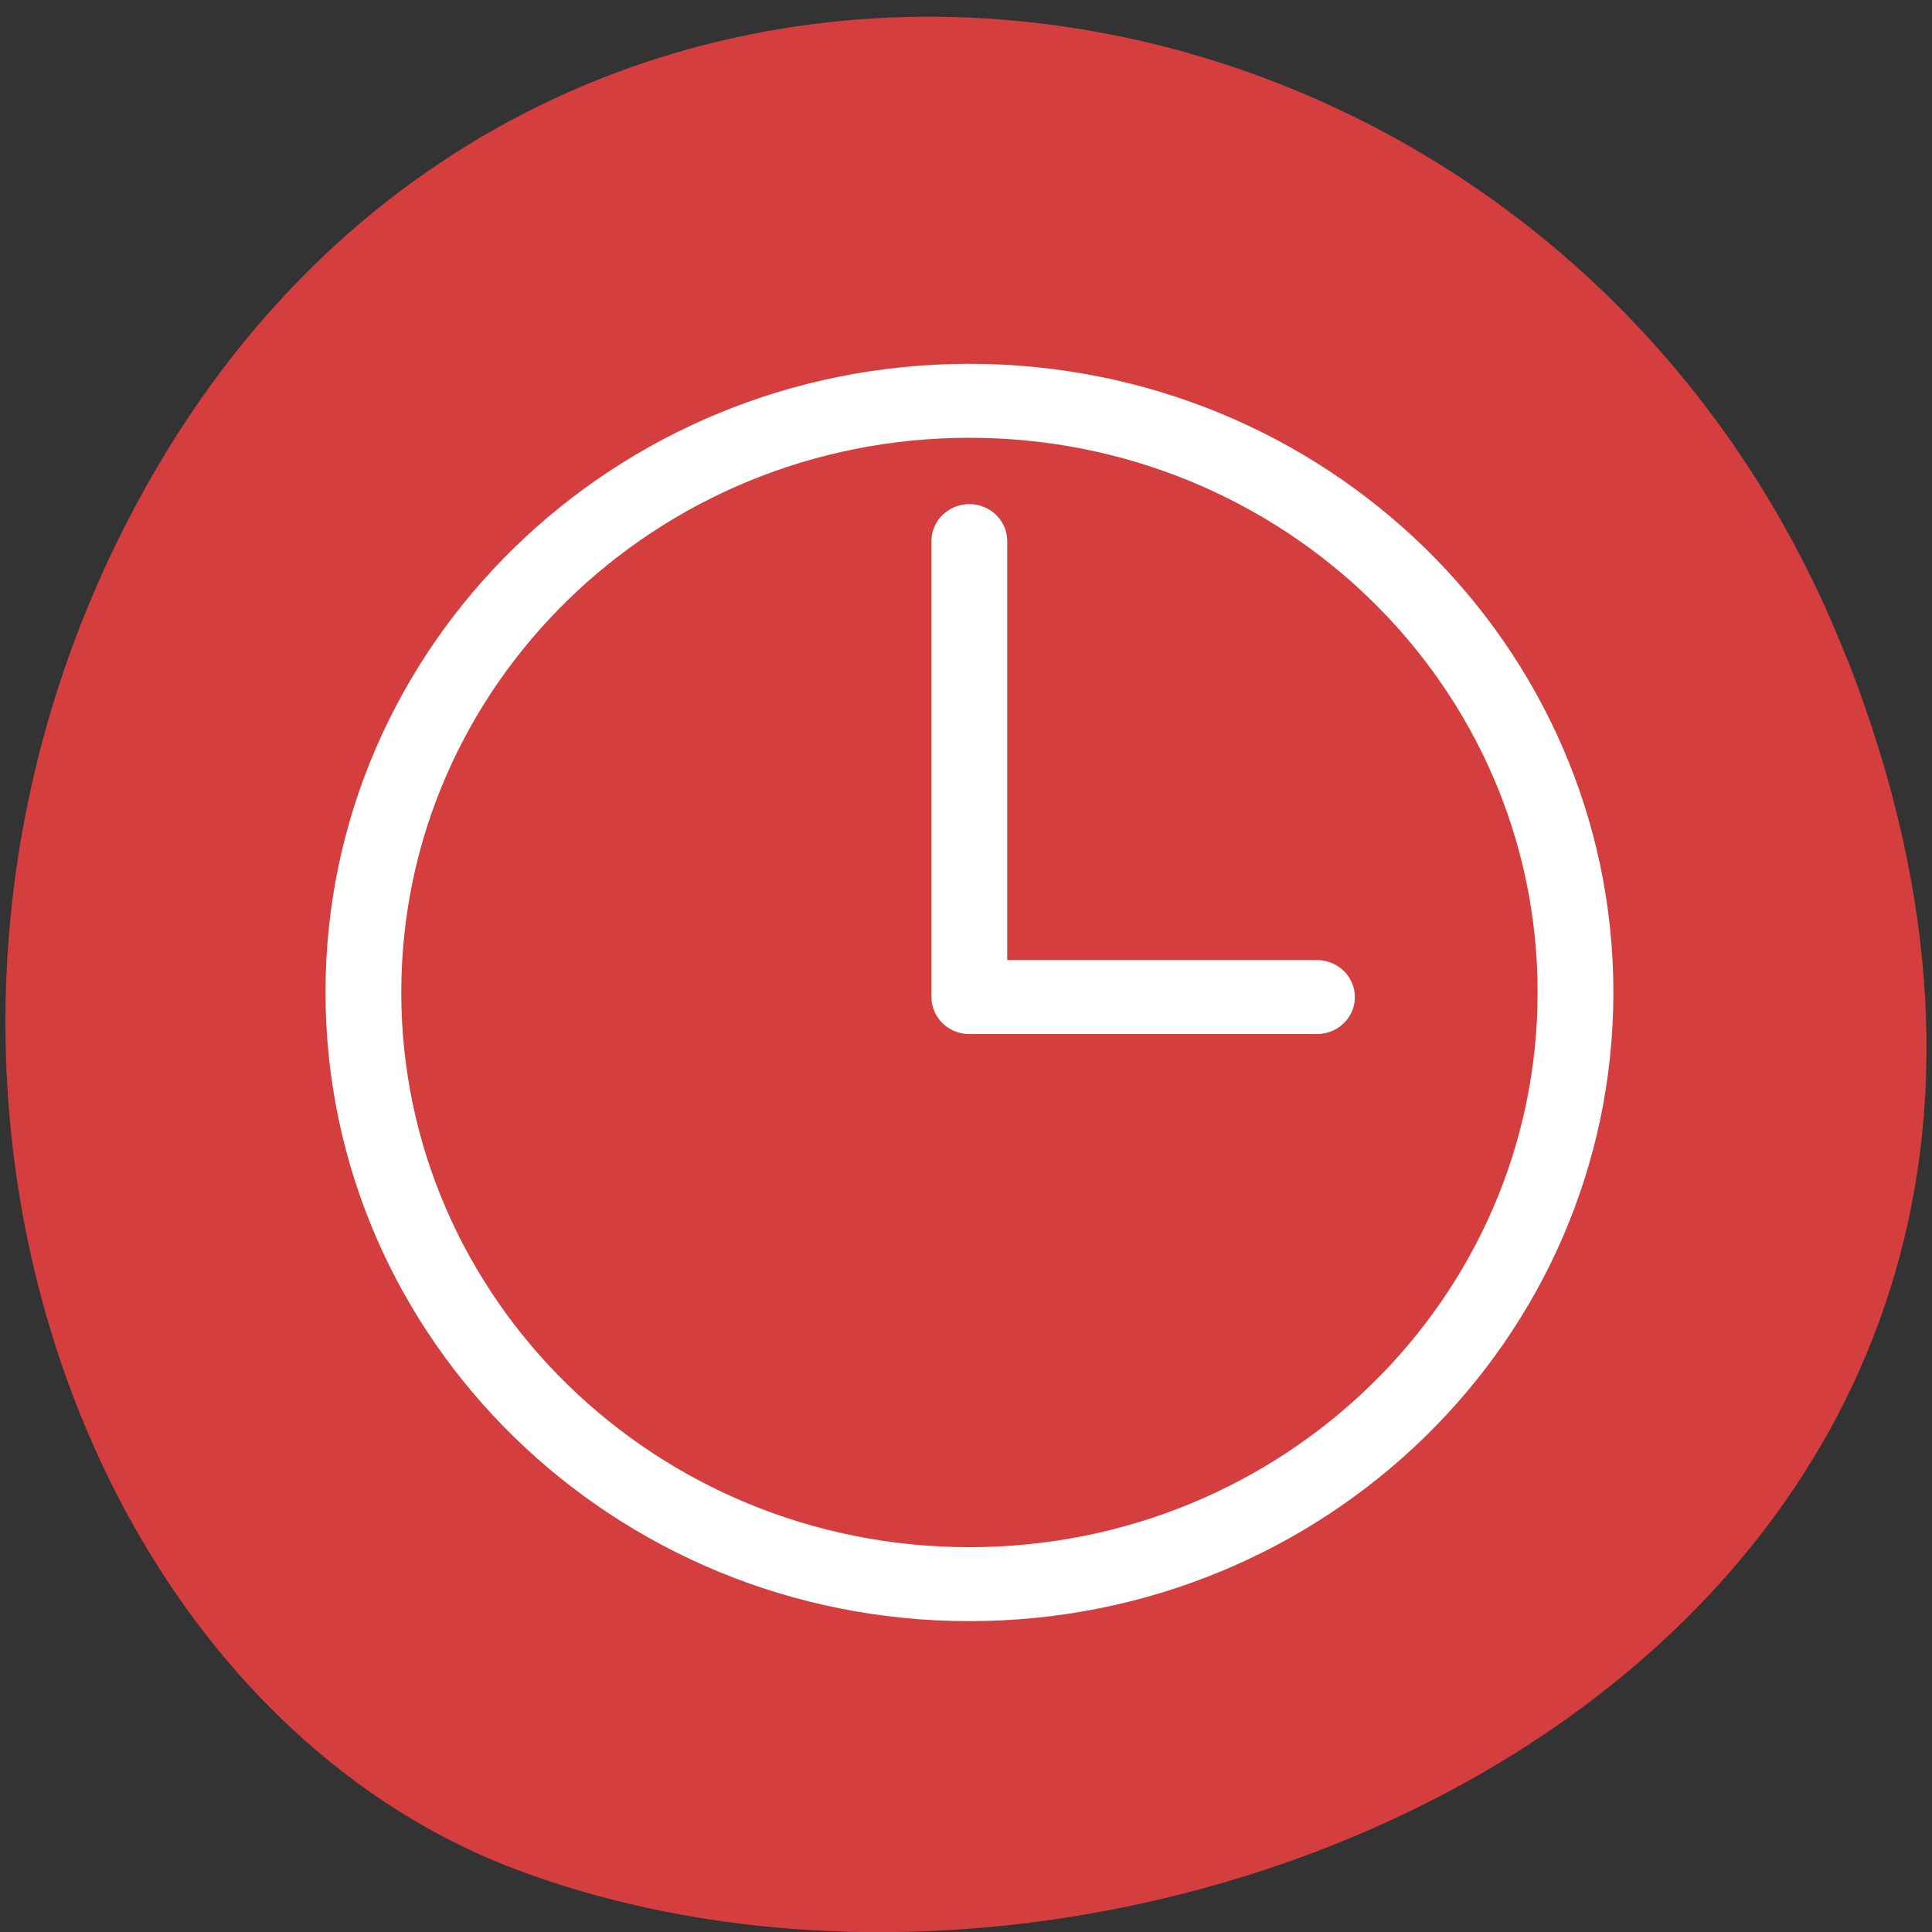 <svg xmlns="http://www.w3.org/2000/svg" viewBox="0 0 32 32"><rect x="0" y="0" width="32" height="32" fill="#333333" stroke="none"/><path d="m 30.605 10.934 c 6.211 15.926 -11.195 24.09 -22.03 20.04 c -7.563 -2.832 -11.332 -14.12 -5.961 -23.254 c 6.777 -11.516 23.2 -9.07 27.988 3.219" fill="#d53e3e"/><path d="m 84.993 44.993 c 0 22.1 -17.901 40.01 -40 40.01 c -22.08 0 -39.985 -17.903 -39.985 -40.01 c 0 -22.09 17.901 -39.991 39.985 -39.991 c 22.1 0 40 17.903 40 39.991 m -40 -30.506 v 30.825 h 22.94" transform="matrix(0.251 0 0 0.245 4.762 5.413)" fill="none" stroke="#fff" stroke-linejoin="round" stroke-linecap="round" stroke-width="5"/></svg>